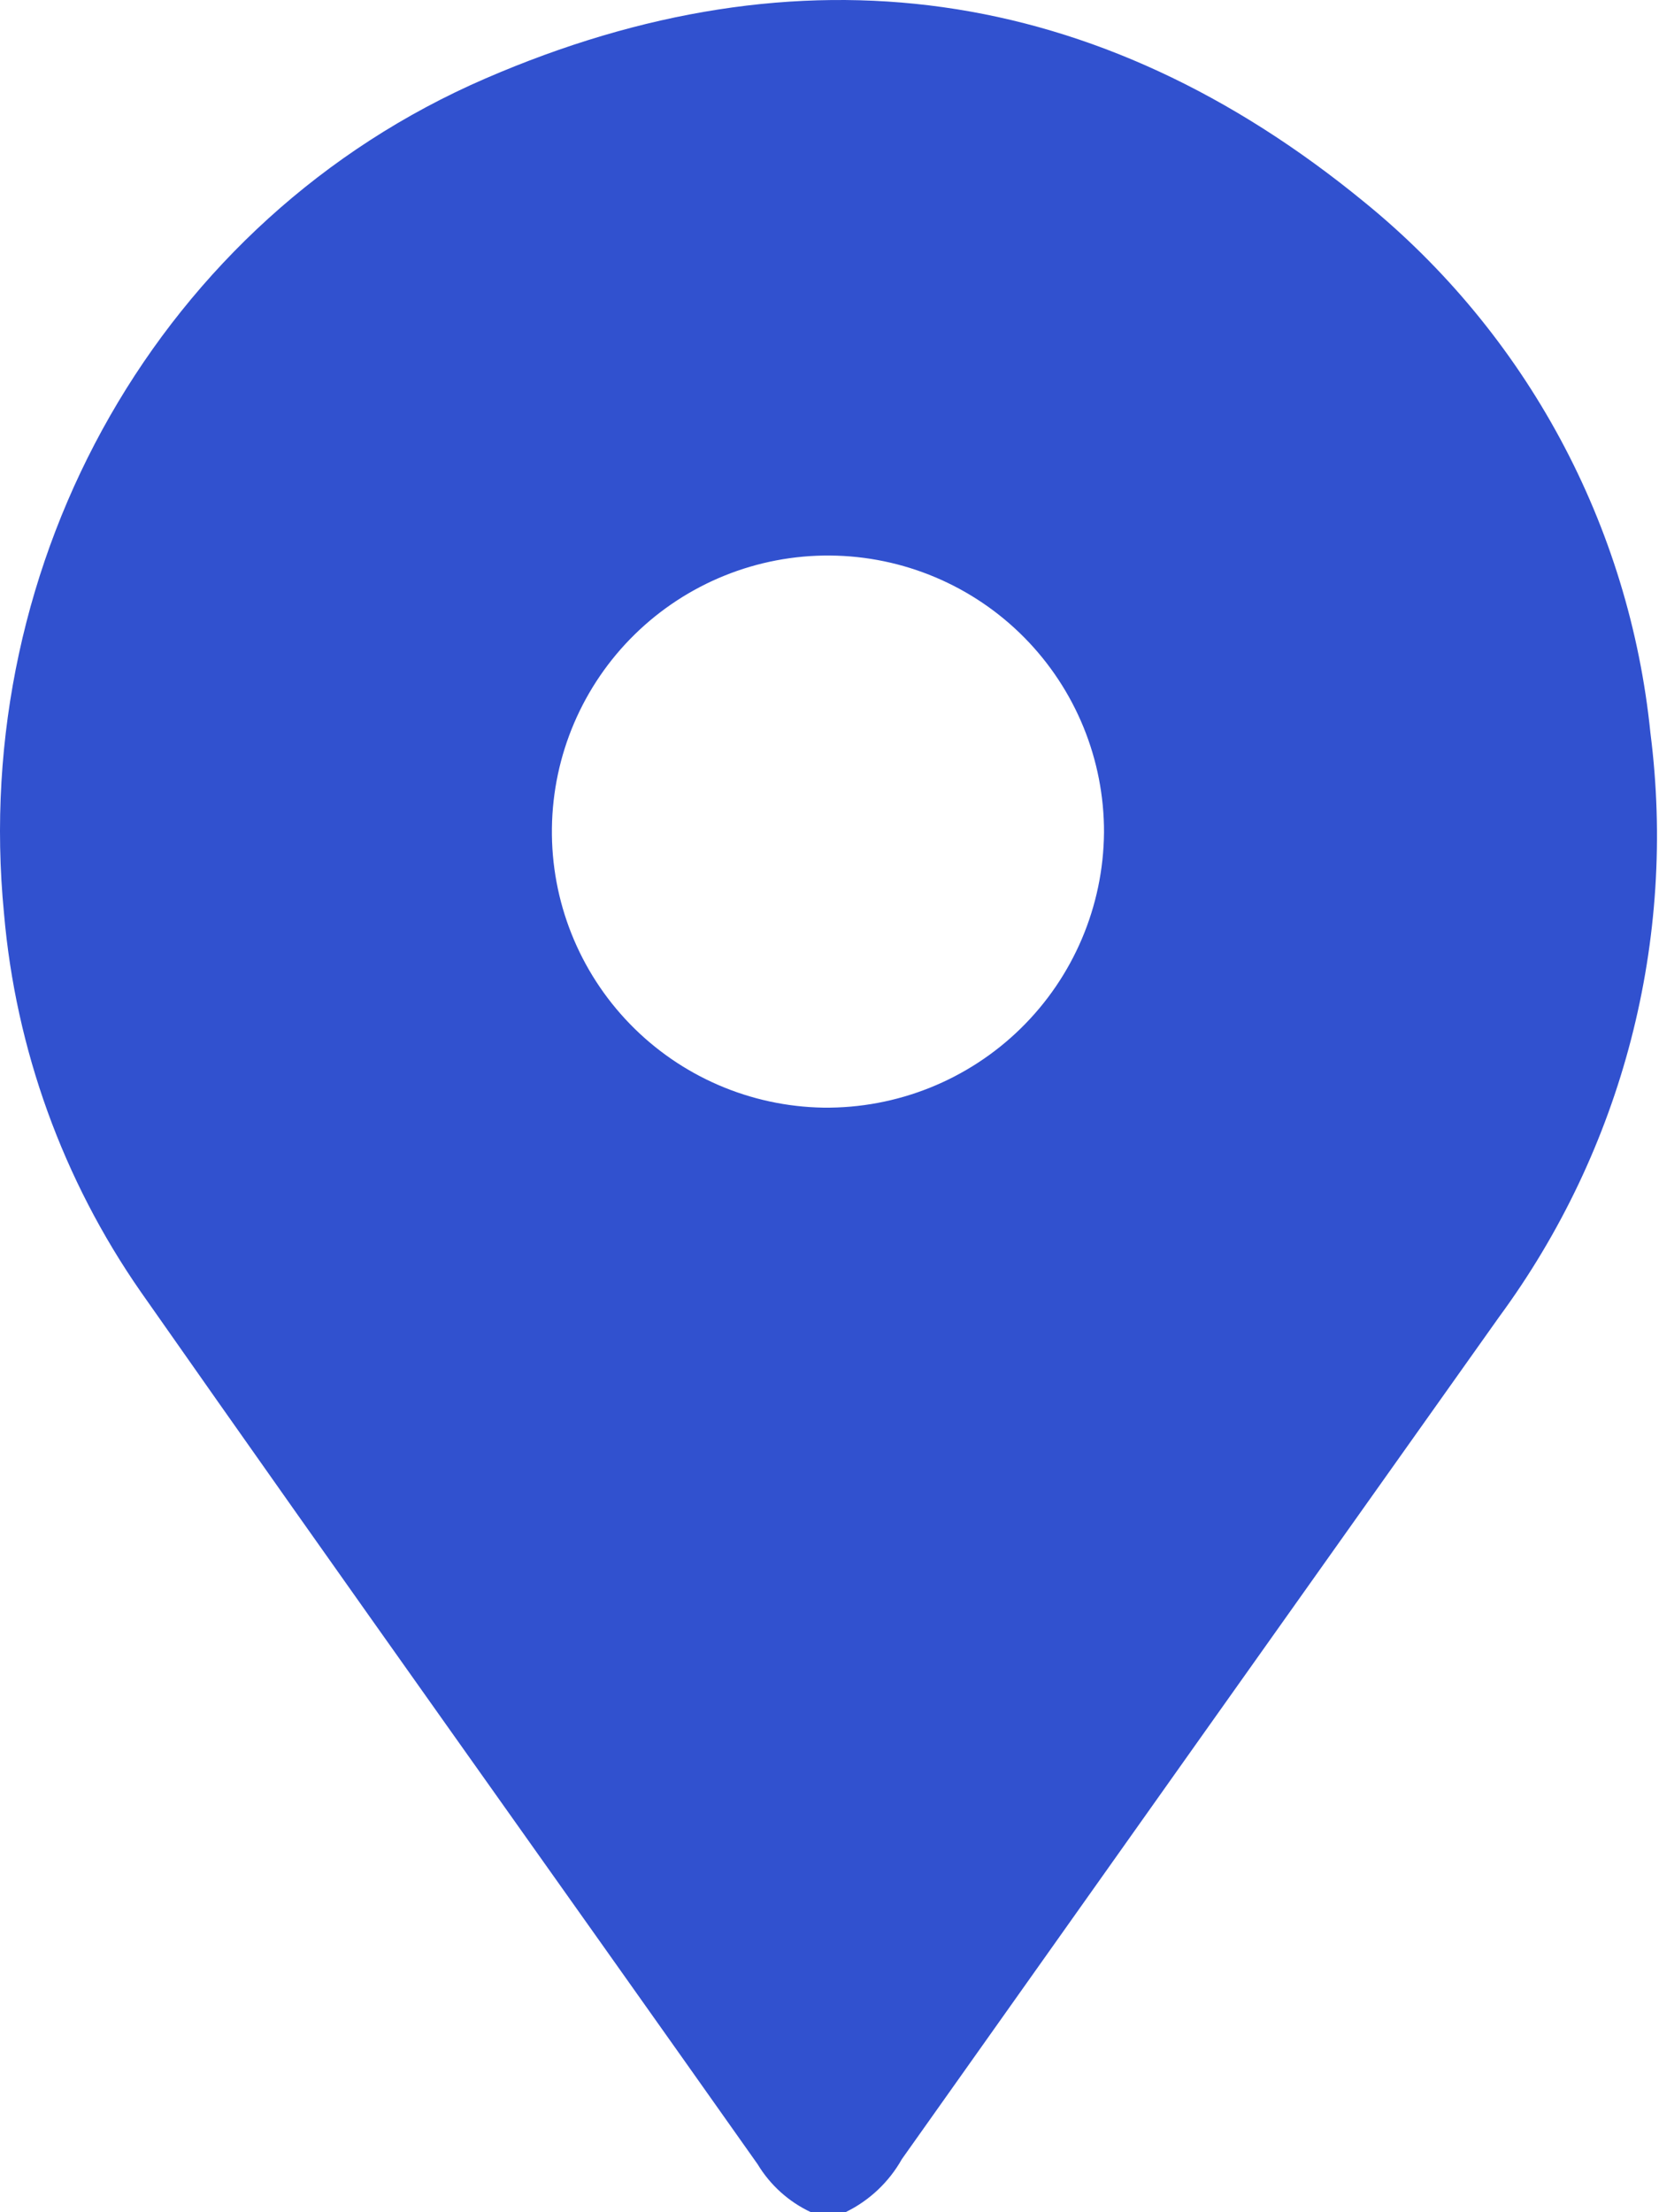 <svg width="420" height="560" viewBox="0 0 420 560" fill="none" xmlns="http://www.w3.org/2000/svg">
<path d="M205.293 559.994C199.691 557.373 194.992 553.143 191.797 547.842C139.774 474.201 87.356 400.842 35.617 326.982C15.909 298.634 3.979 265.619 1.012 231.22C-7.723 141.618 40.715 55.43 122.871 19.88C202.613 -14.671 277.932 -4.143 345.362 51.13C365.694 67.657 382.56 88.04 394.994 111.103C407.428 134.169 415.19 159.458 417.827 185.529C424.526 237.9 410.811 290.839 379.522 333.369C329.159 404.303 278.762 475.369 228.322 546.559C225.04 552.391 220.06 557.082 214.04 560L205.293 559.994ZM279.496 210.784C279.566 192.3 272.312 174.542 259.324 161.393C246.332 148.245 228.659 140.78 210.178 140.627C191.694 140.475 173.906 147.651 160.702 160.584C147.499 173.518 139.956 191.154 139.725 209.639C139.49 228.119 146.592 245.94 159.466 259.201C172.341 272.459 189.946 280.08 208.427 280.389C227.091 280.616 245.075 273.401 258.411 260.338C271.743 247.279 279.329 229.447 279.493 210.783L279.496 210.784Z" fill="#3151CF"/>
</svg>
